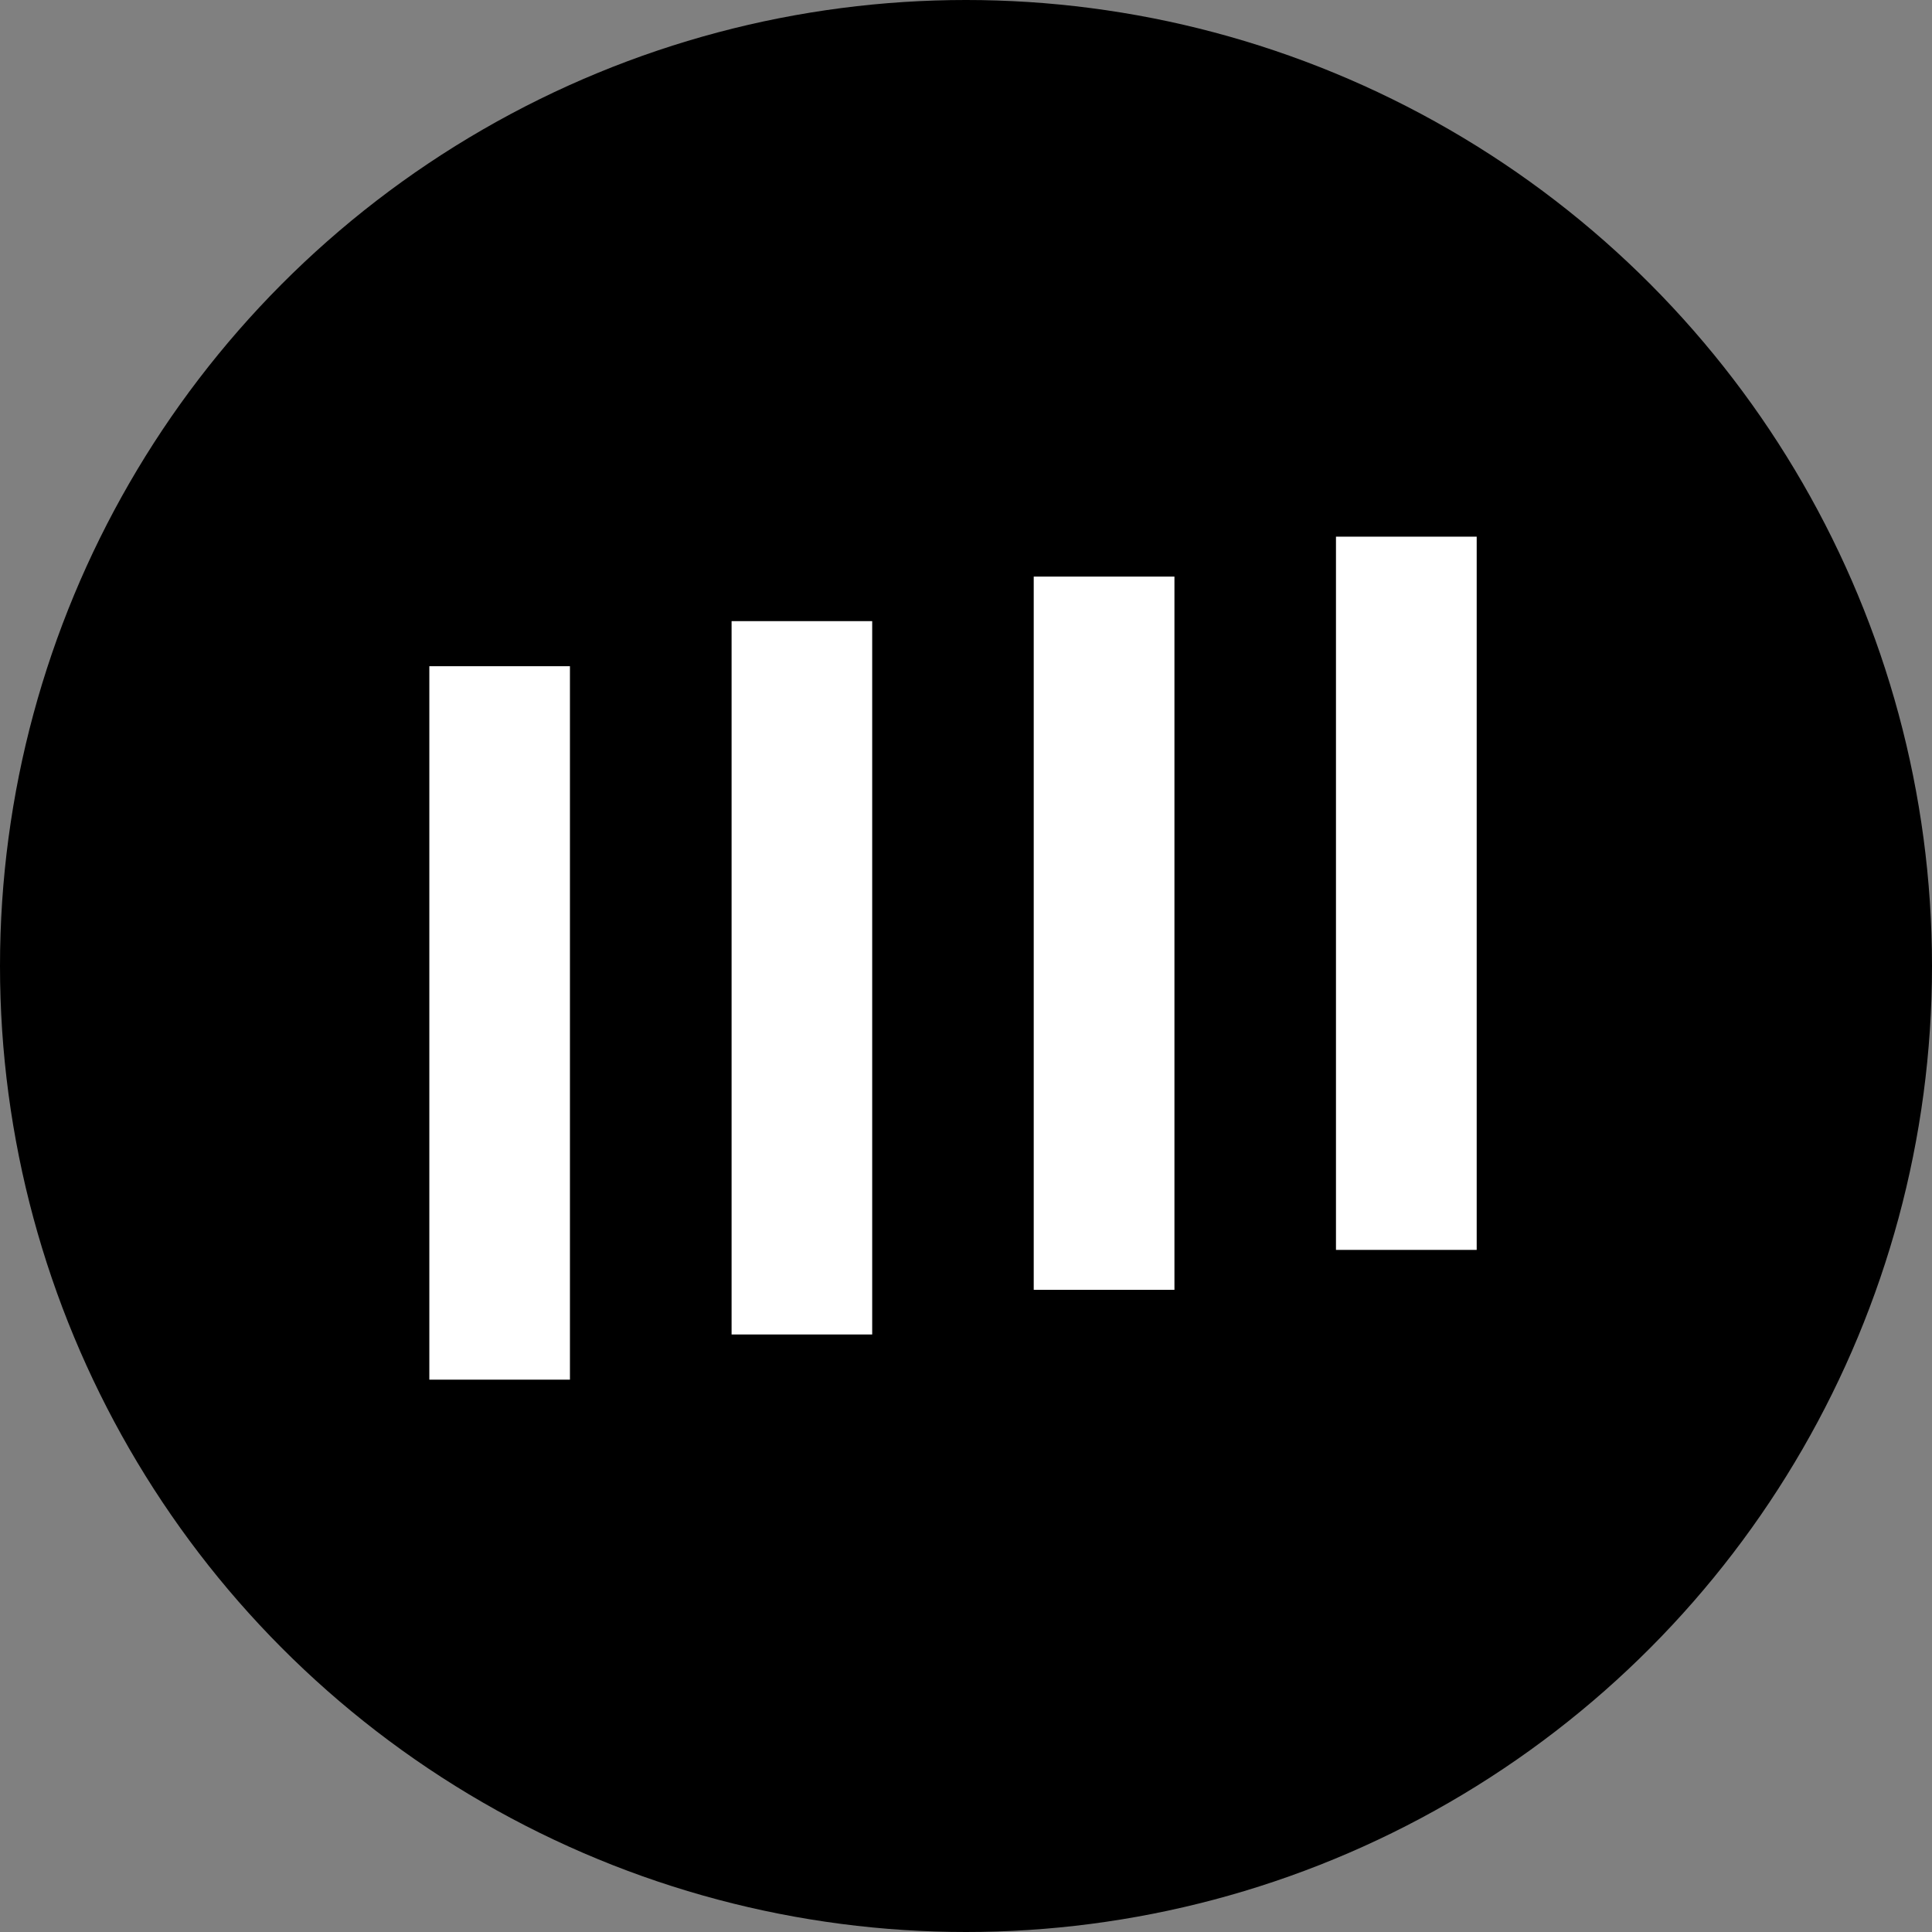 <svg width="18" height="18" viewBox="0 0 18 18" fill="none" xmlns="http://www.w3.org/2000/svg">
<rect x="0" y="0" width="18" height="18" fill="#808080" stroke="none"/>
<circle cx="9" cy="9" r="9" fill="black"/>
<path d="M13.758 5H12.447V11.645H13.758V5Z" fill="white"/>
<path d="M10.942 5.372H9.631V12.017H10.942V5.372Z" fill="white"/>
<path d="M8.126 5.787H6.816V12.433H8.126V5.787Z" fill="white"/>
<path d="M5.31 6.207H4L4 12.854H5.31L5.31 6.207Z" fill="white"/>
</svg>
